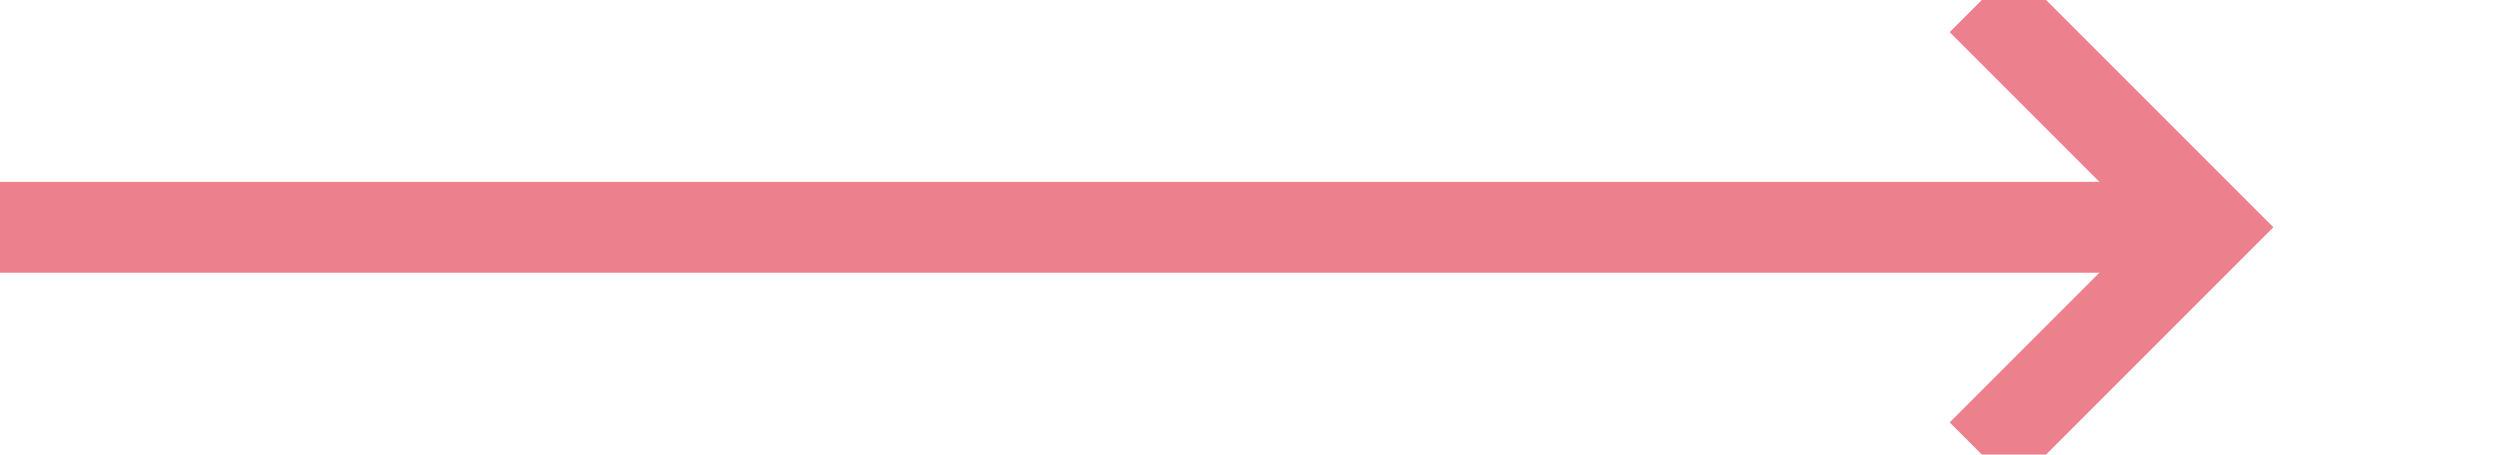 ﻿<?xml version="1.0" encoding="utf-8"?>
<svg version="1.1" xmlns:xlink="http://www.w3.org/1999/xlink" width="55px" height="10px" preserveAspectRatio="xMinYMid meet" viewBox="721 128  55 8" xmlns="http://www.w3.org/2000/svg">
  <path d="M 721 132  L 769 132  " stroke-width="2" stroke="#ec808d" fill="none" />
  <path d="M 763.893 127.707  L 768.186 132  L 763.893 136.293  L 765.307 137.707  L 770.307 132.707  L 771.014 132  L 770.307 131.293  L 765.307 126.293  L 763.893 127.707  Z " fill-rule="nonzero" fill="#ec808d" stroke="none" />
</svg>